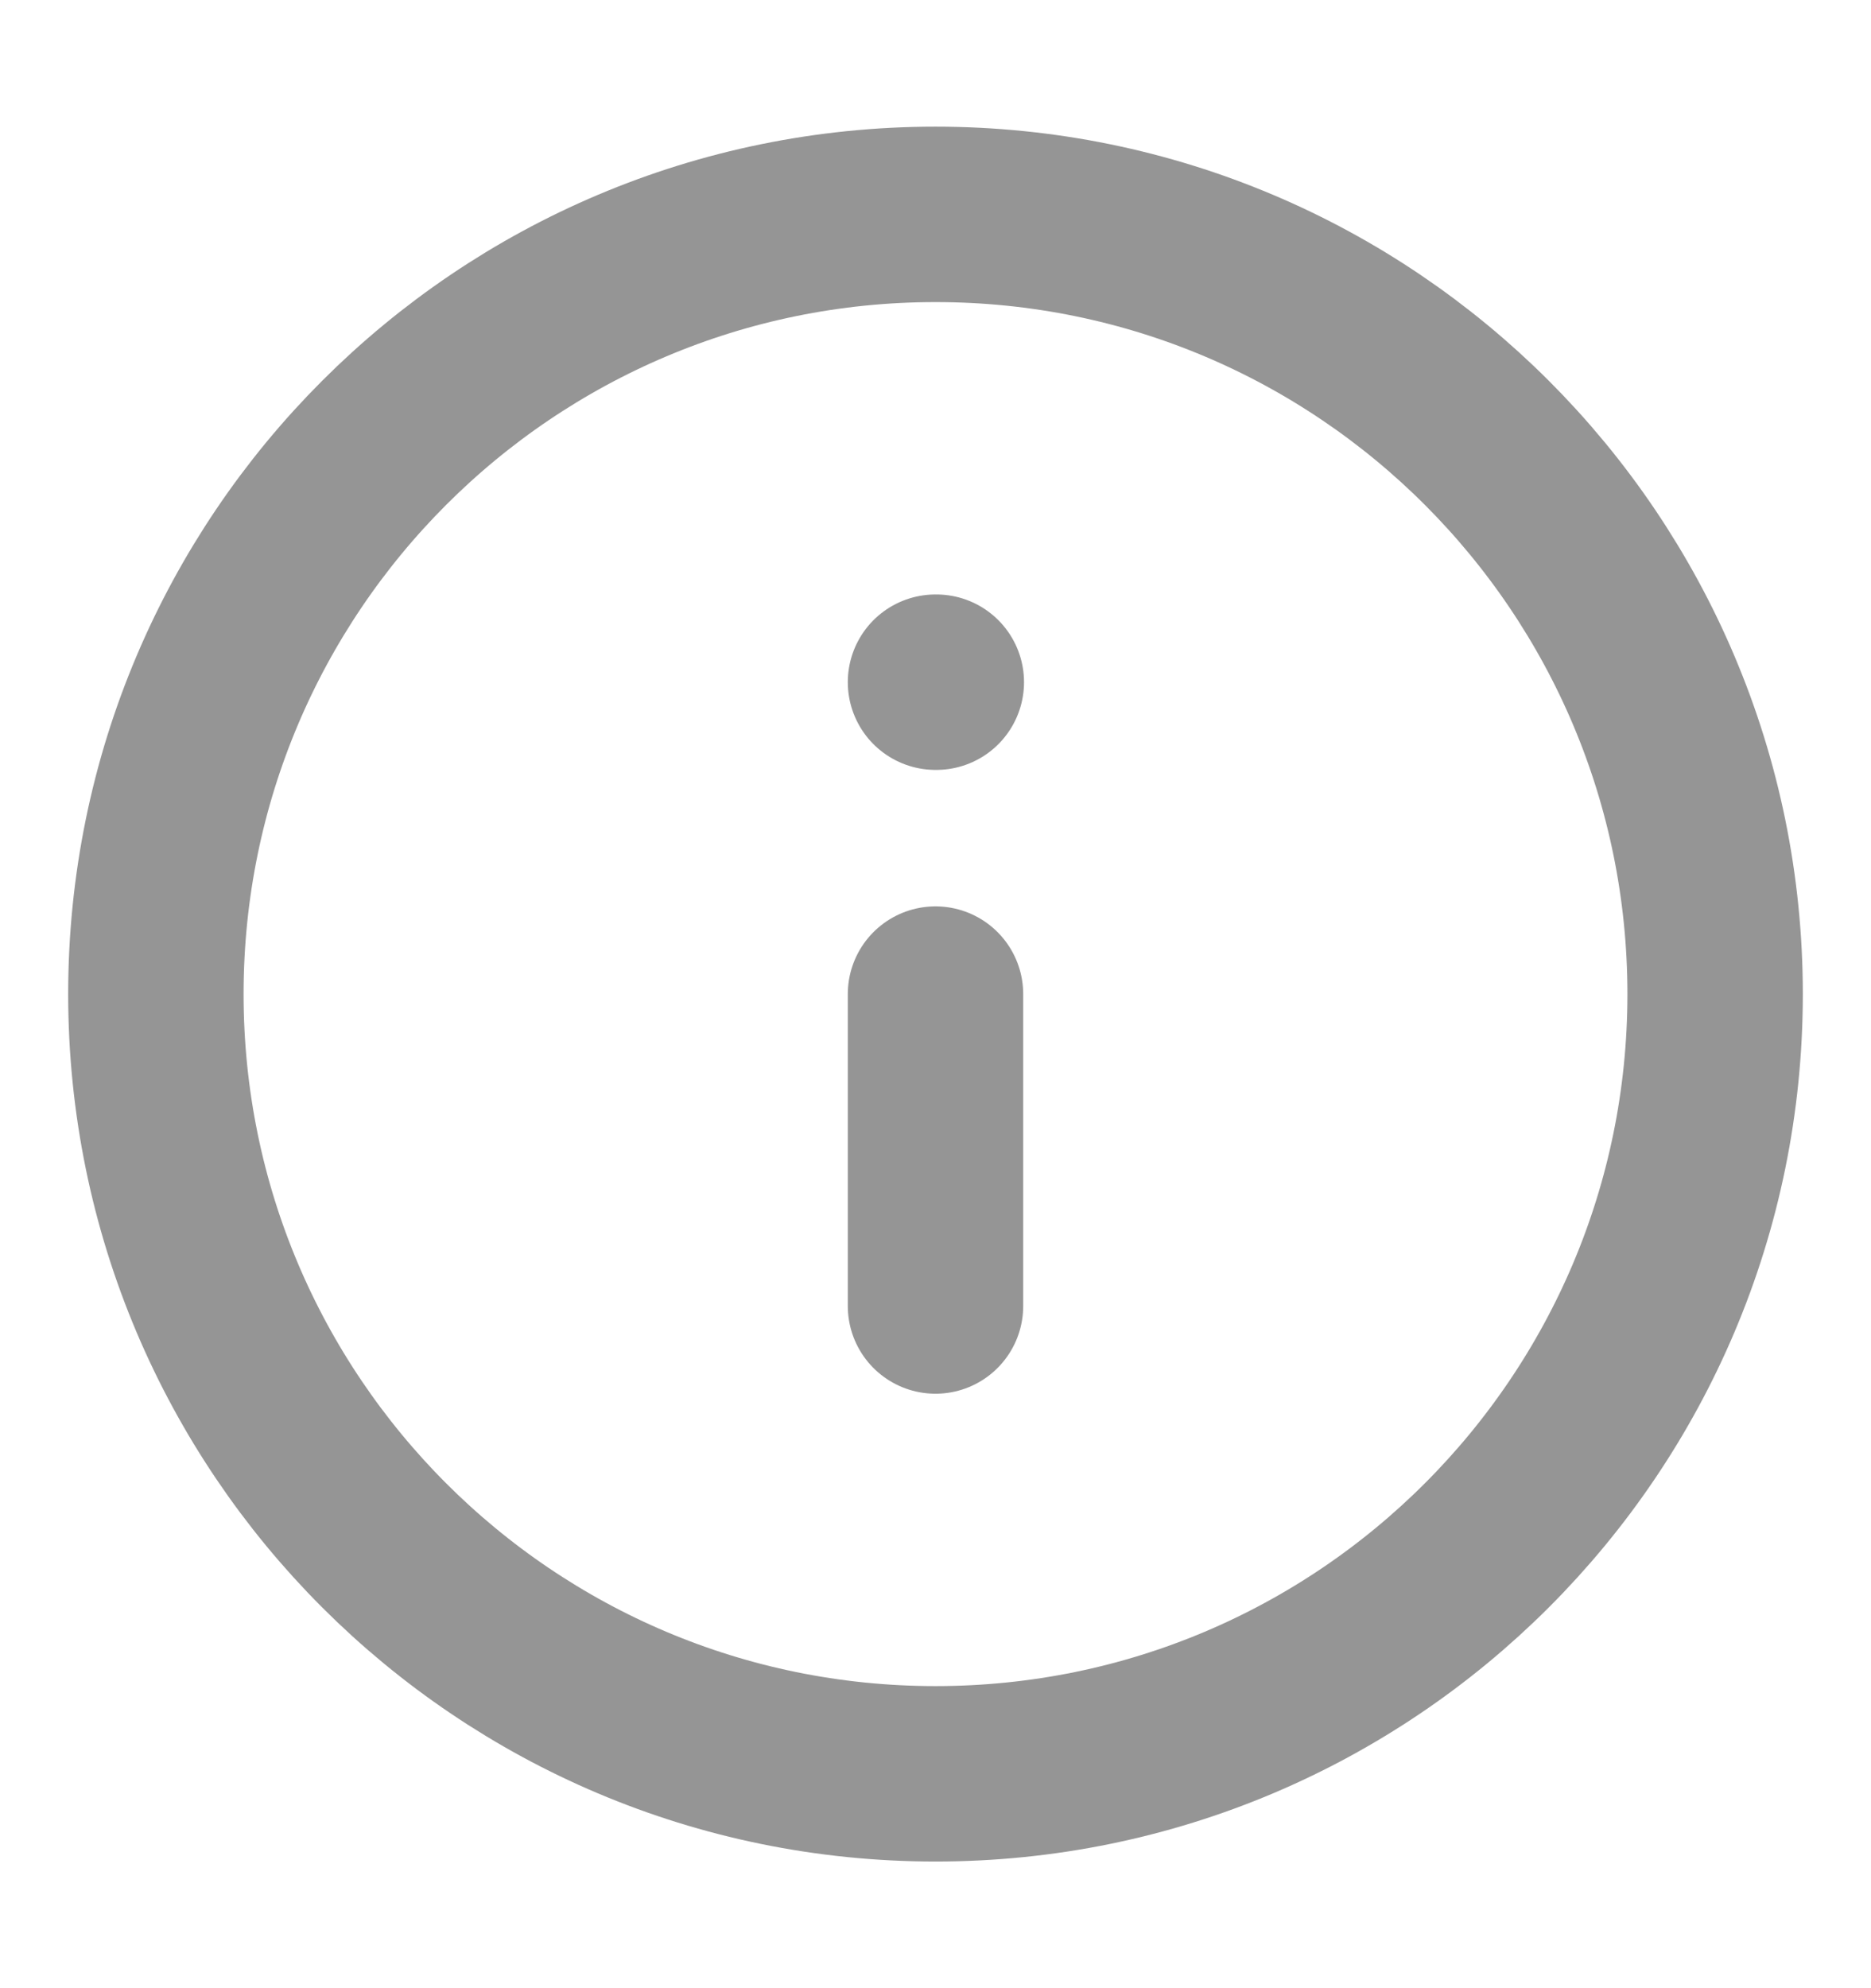 <svg width="16" height="17" viewBox="0 0 16 17" fill="none" xmlns="http://www.w3.org/2000/svg">
<path d="M8 15.167C11.682 15.167 14.667 12.182 14.667 8.5C14.667 4.818 11.682 1.833 8 1.833C4.318 1.833 1.333 4.818 1.333 8.5C1.333 12.182 4.318 15.167 8 15.167Z" stroke="#959595" stroke-width="1.5" stroke-linecap="round" stroke-linejoin="round"/>
<path d="M8 11.167V8.5" stroke="#959595" stroke-width="1.5" stroke-linecap="round" stroke-linejoin="round"/>
<path d="M8 5.833H8.007" stroke="#959595" stroke-width="1.5" stroke-linecap="round" stroke-linejoin="round"/>
</svg>

